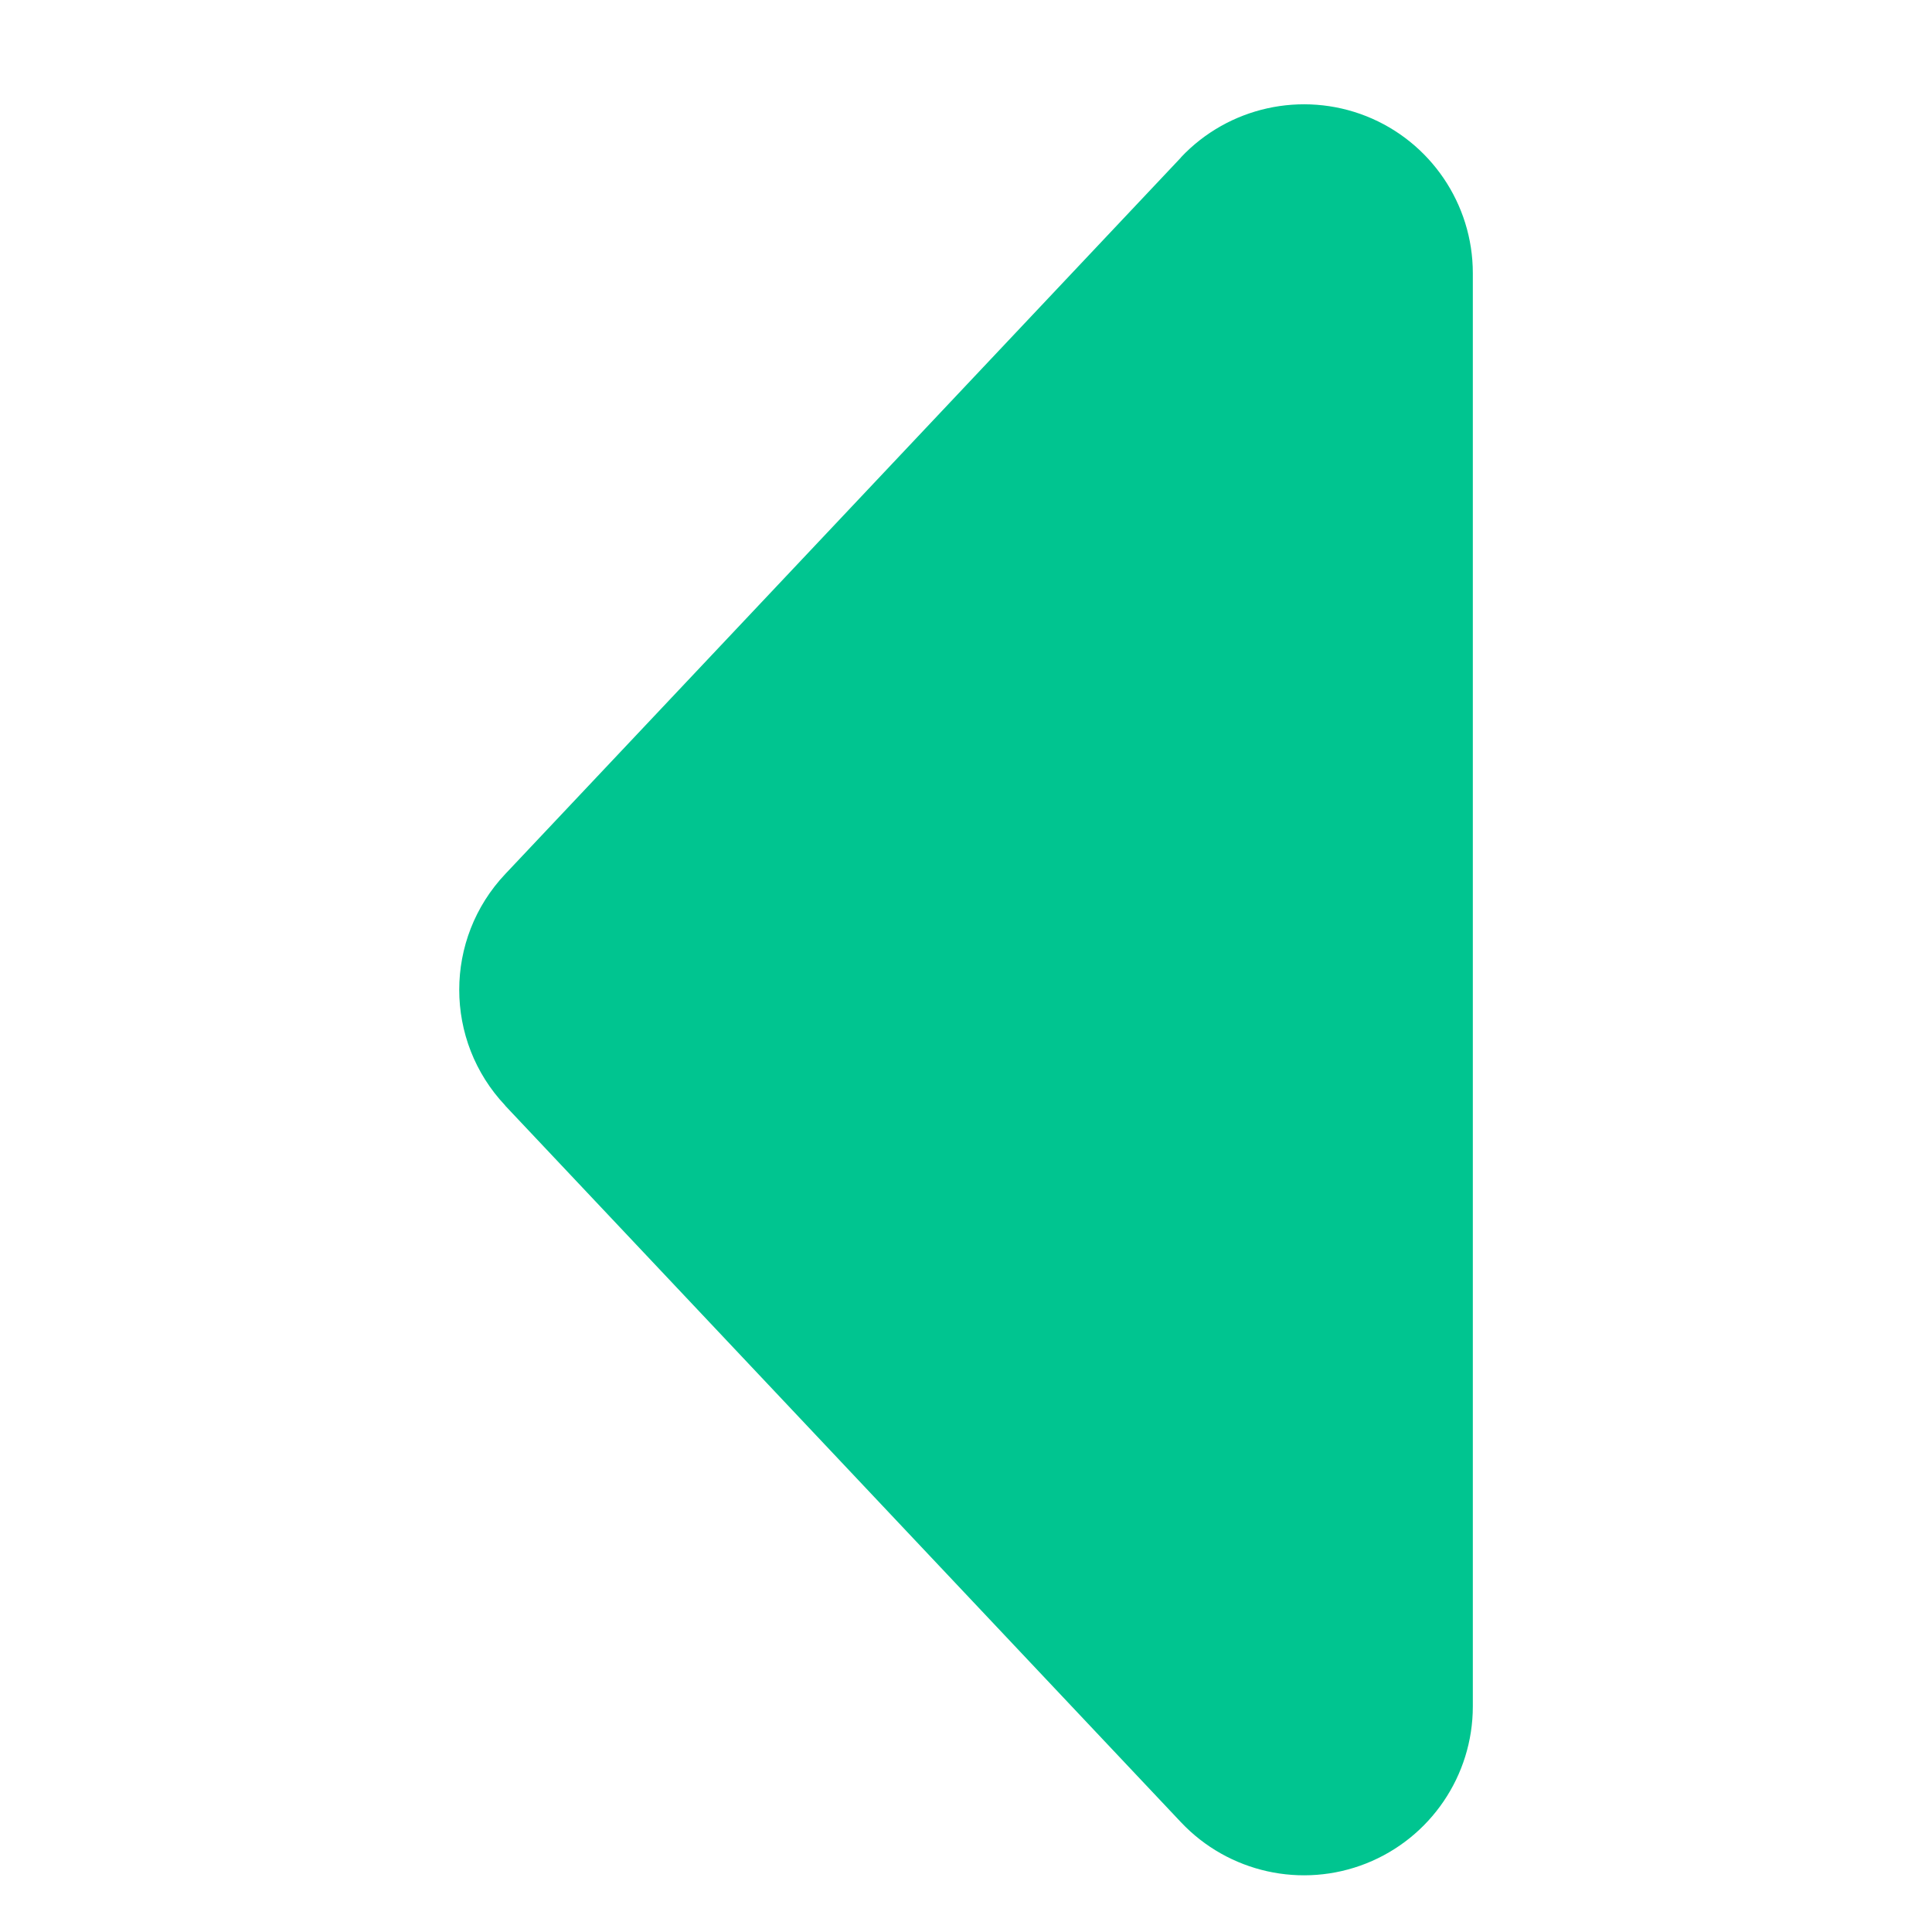 <svg width="24" height="24" viewBox="0 0 24 24" fill="none" xmlns="http://www.w3.org/2000/svg">
<path d="M14.67 22.636L6.275 13.734H6.277C5.514 12.927 5.514 11.664 6.277 10.857L14.672 1.955H14.67C15.26 1.329 16.173 1.127 16.972 1.443C17.77 1.76 18.296 2.533 18.296 3.393L18.296 21.198C18.296 22.058 17.77 22.831 16.972 23.148C16.173 23.465 15.26 23.262 14.67 22.636Z" fill="#00C590"/>
</svg>
